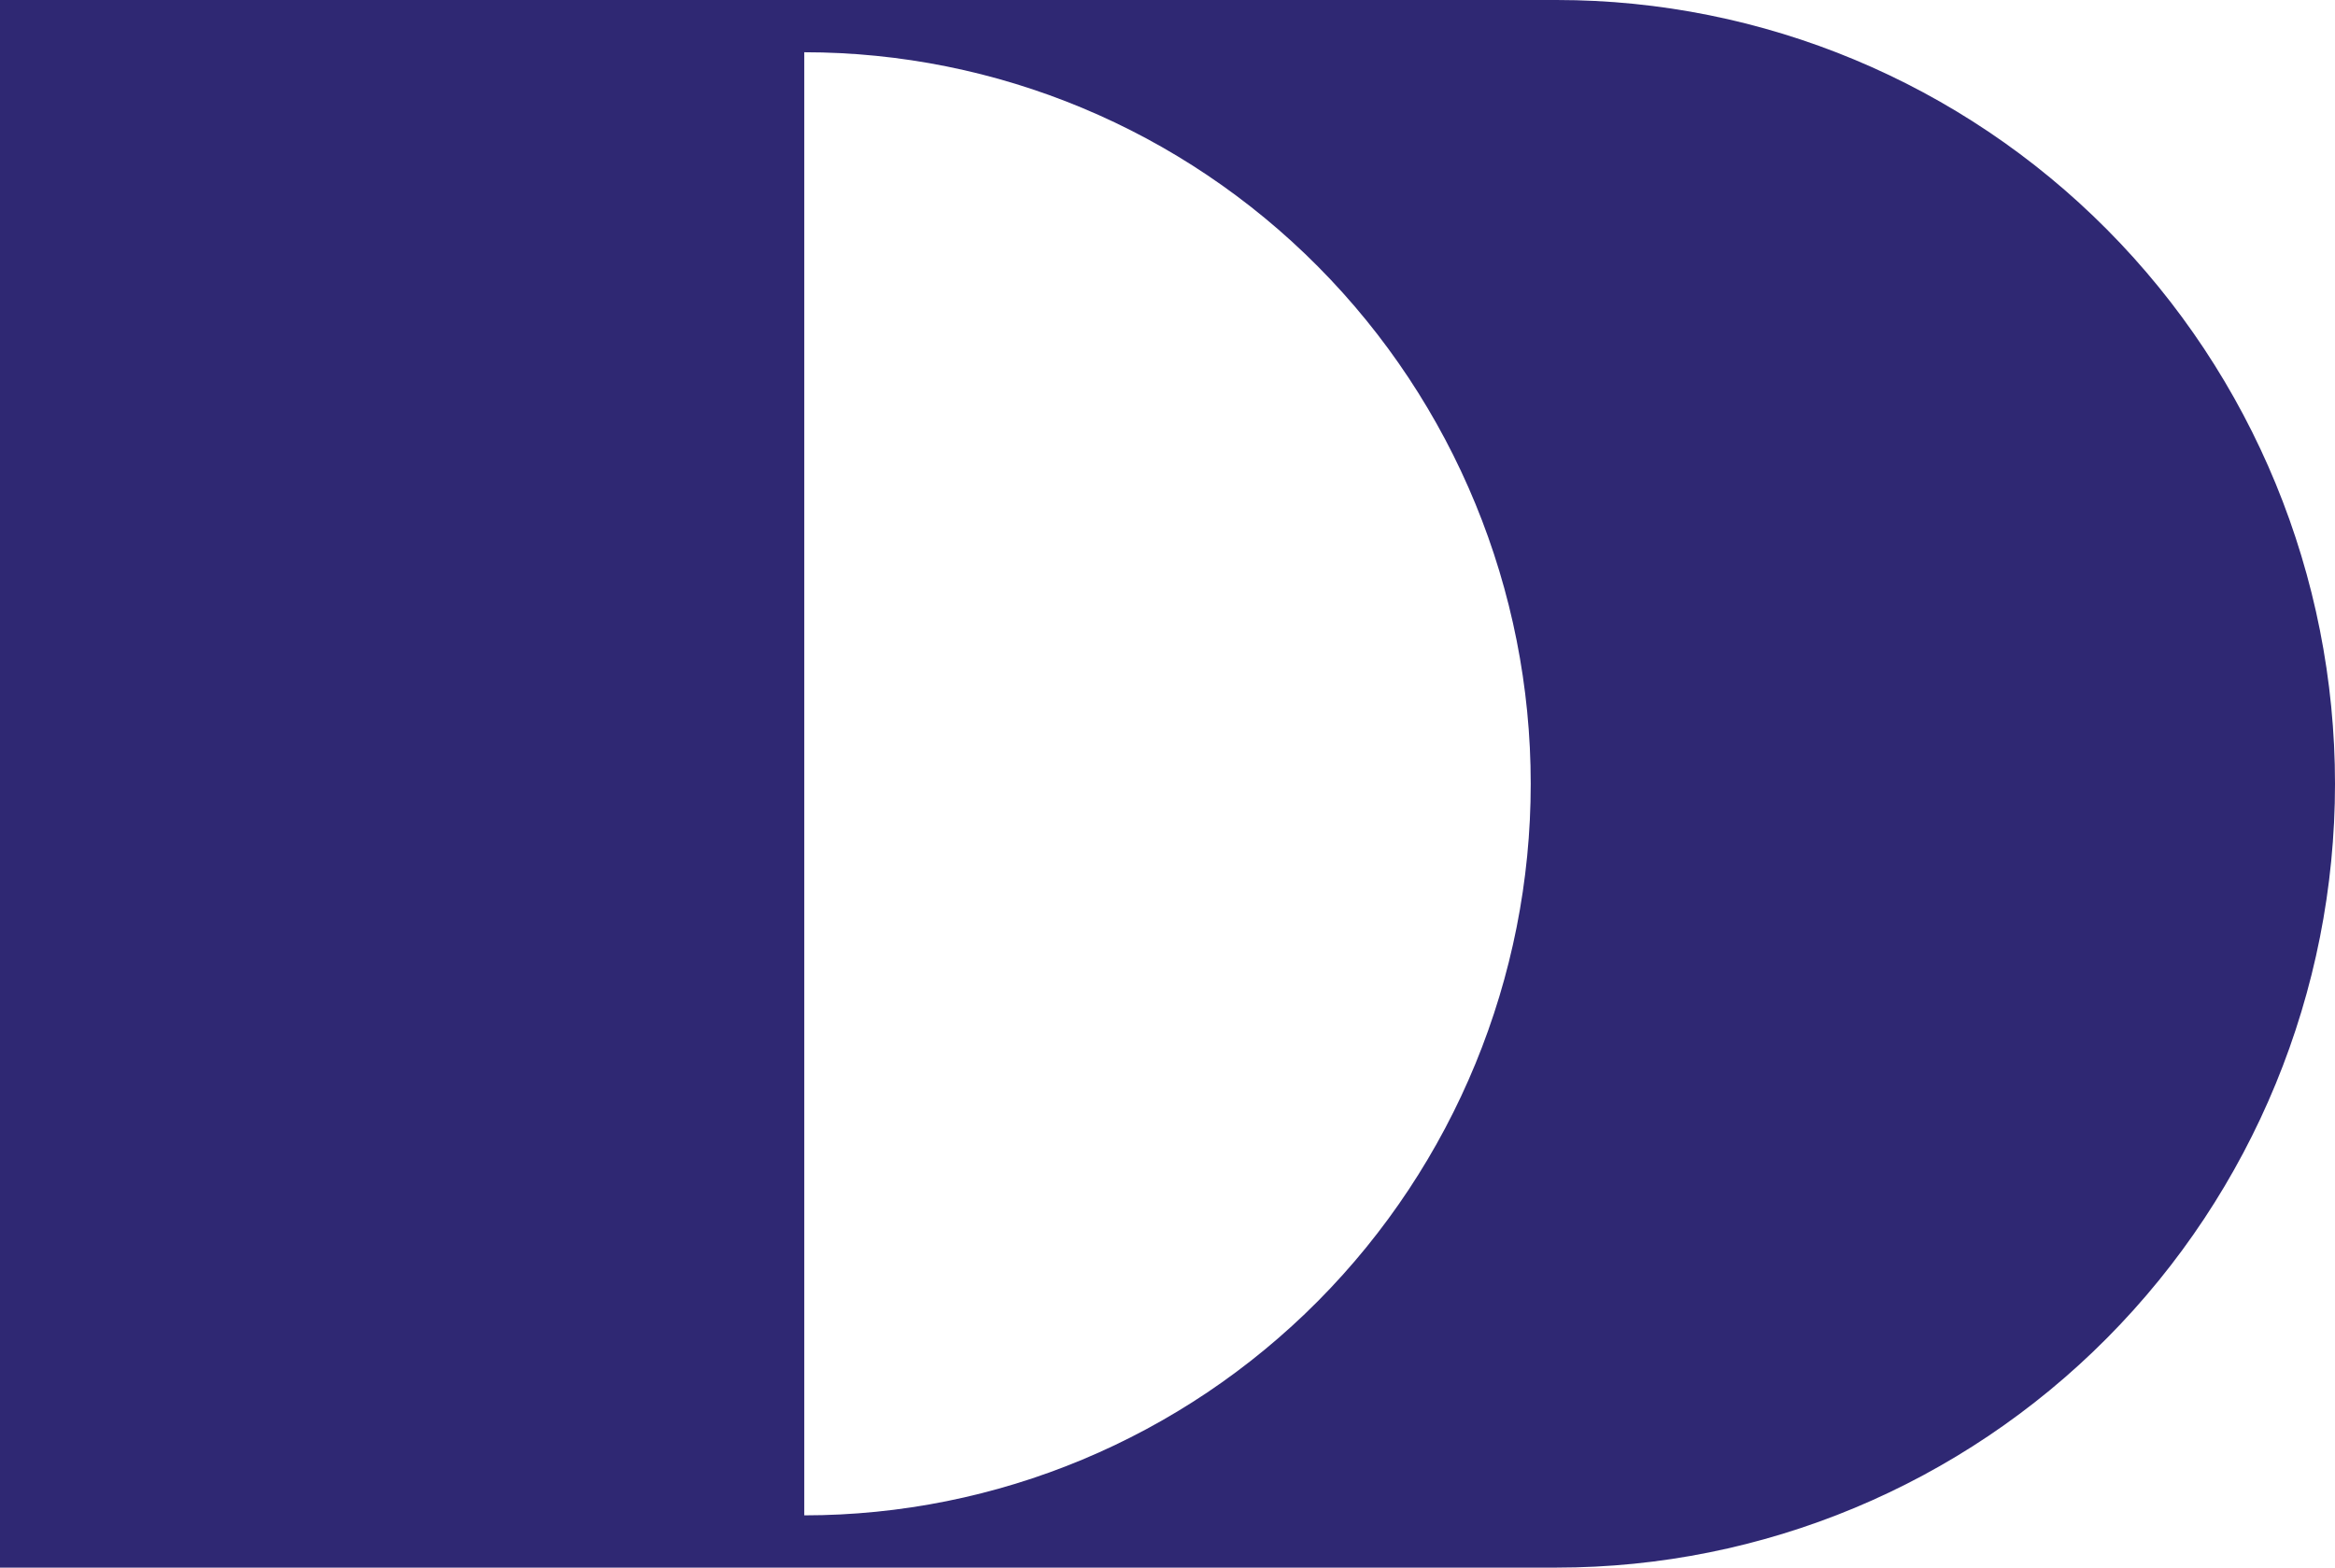 <svg width="140" height="94" viewBox="0 0 140 94" fill="none" xmlns="http://www.w3.org/2000/svg">
<path d="M93.333 0H0V94H93.333C105.71 94 117.58 89.048 126.332 80.234C135.083 71.42 140 59.465 140 47C140 34.535 135.083 22.58 126.332 13.766C117.58 4.952 105.71 0 93.333 0ZM48.222 90.867V3.133C59.774 3.133 70.852 7.755 79.021 15.982C87.189 24.208 91.778 35.366 91.778 47C91.778 58.634 87.189 69.792 79.021 78.018C70.852 86.245 59.774 90.867 48.222 90.867Z" fill="#2F2873"/>
</svg>
